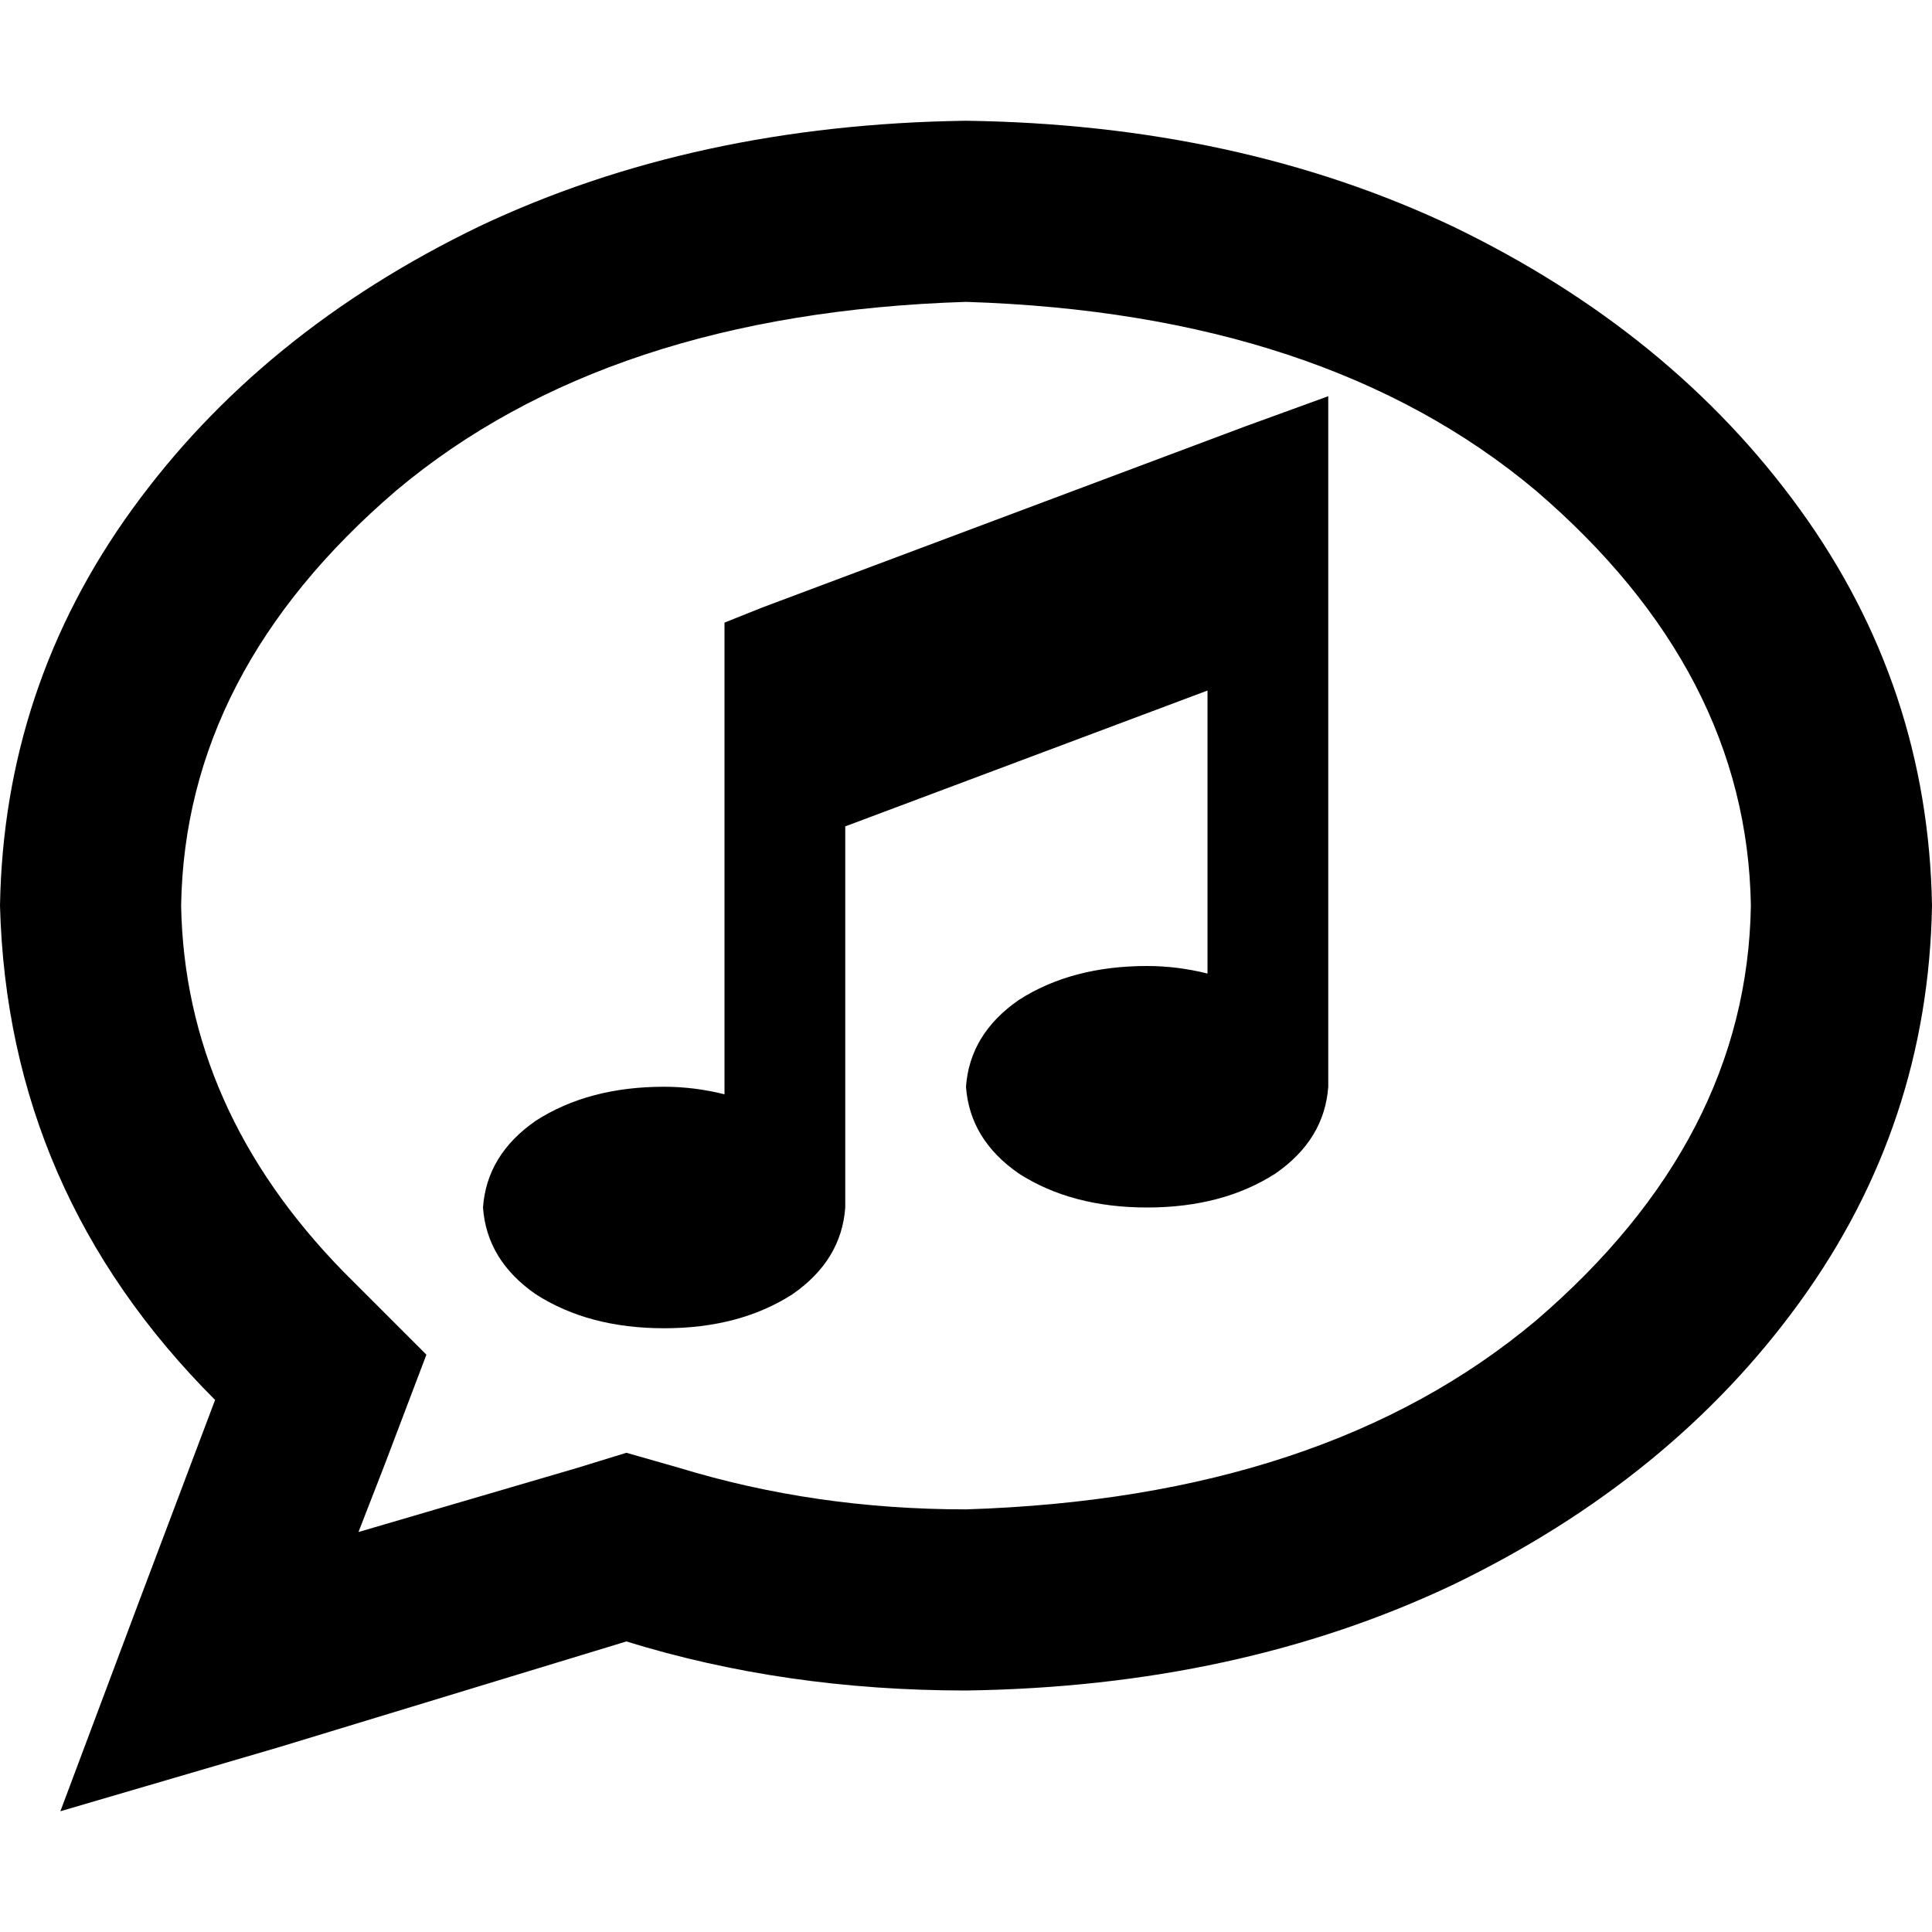 <svg xmlns="http://www.w3.org/2000/svg" viewBox="0 0 512 512">
  <path d="M 102 388 L 113 359 L 91 337 Q 49 294 48 240 Q 49 178 105 130 Q 161 83 256 80 Q 351 83 407 130 Q 463 178 464 240 Q 463 302 407 350 Q 351 397 256 400 Q 216 400 180 389 L 166 385 L 153 389 L 95 406 L 102 388 L 102 388 Z M 16 480 L 74 463 L 166 435 Q 208 448 256 448 Q 328 447 385 420 Q 443 392 477 345 Q 511 298 512 240 Q 511 182 477 135 Q 443 88 385 60 Q 328 33 256 32 Q 184 33 127 60 Q 69 88 35 135 Q 1 182 0 240 Q 2 316 57 371 L 37 424 L 16 480 L 16 480 Z M 352 128 L 352 105 L 330 113 L 202 161 L 192 165 L 192 176 L 192 208 L 192 290 Q 184 288 176 288 Q 156 288 142 297 Q 129 306 128 320 Q 129 334 142 343 Q 156 352 176 352 Q 196 352 210 343 Q 223 334 224 320 L 224 219 L 320 183 L 320 258 Q 312 256 304 256 Q 284 256 270 265 Q 257 274 256 288 Q 257 302 270 311 Q 284 320 304 320 Q 324 320 338 311 Q 351 302 352 288 L 352 160 L 352 128 L 352 128 Z" />
</svg>
